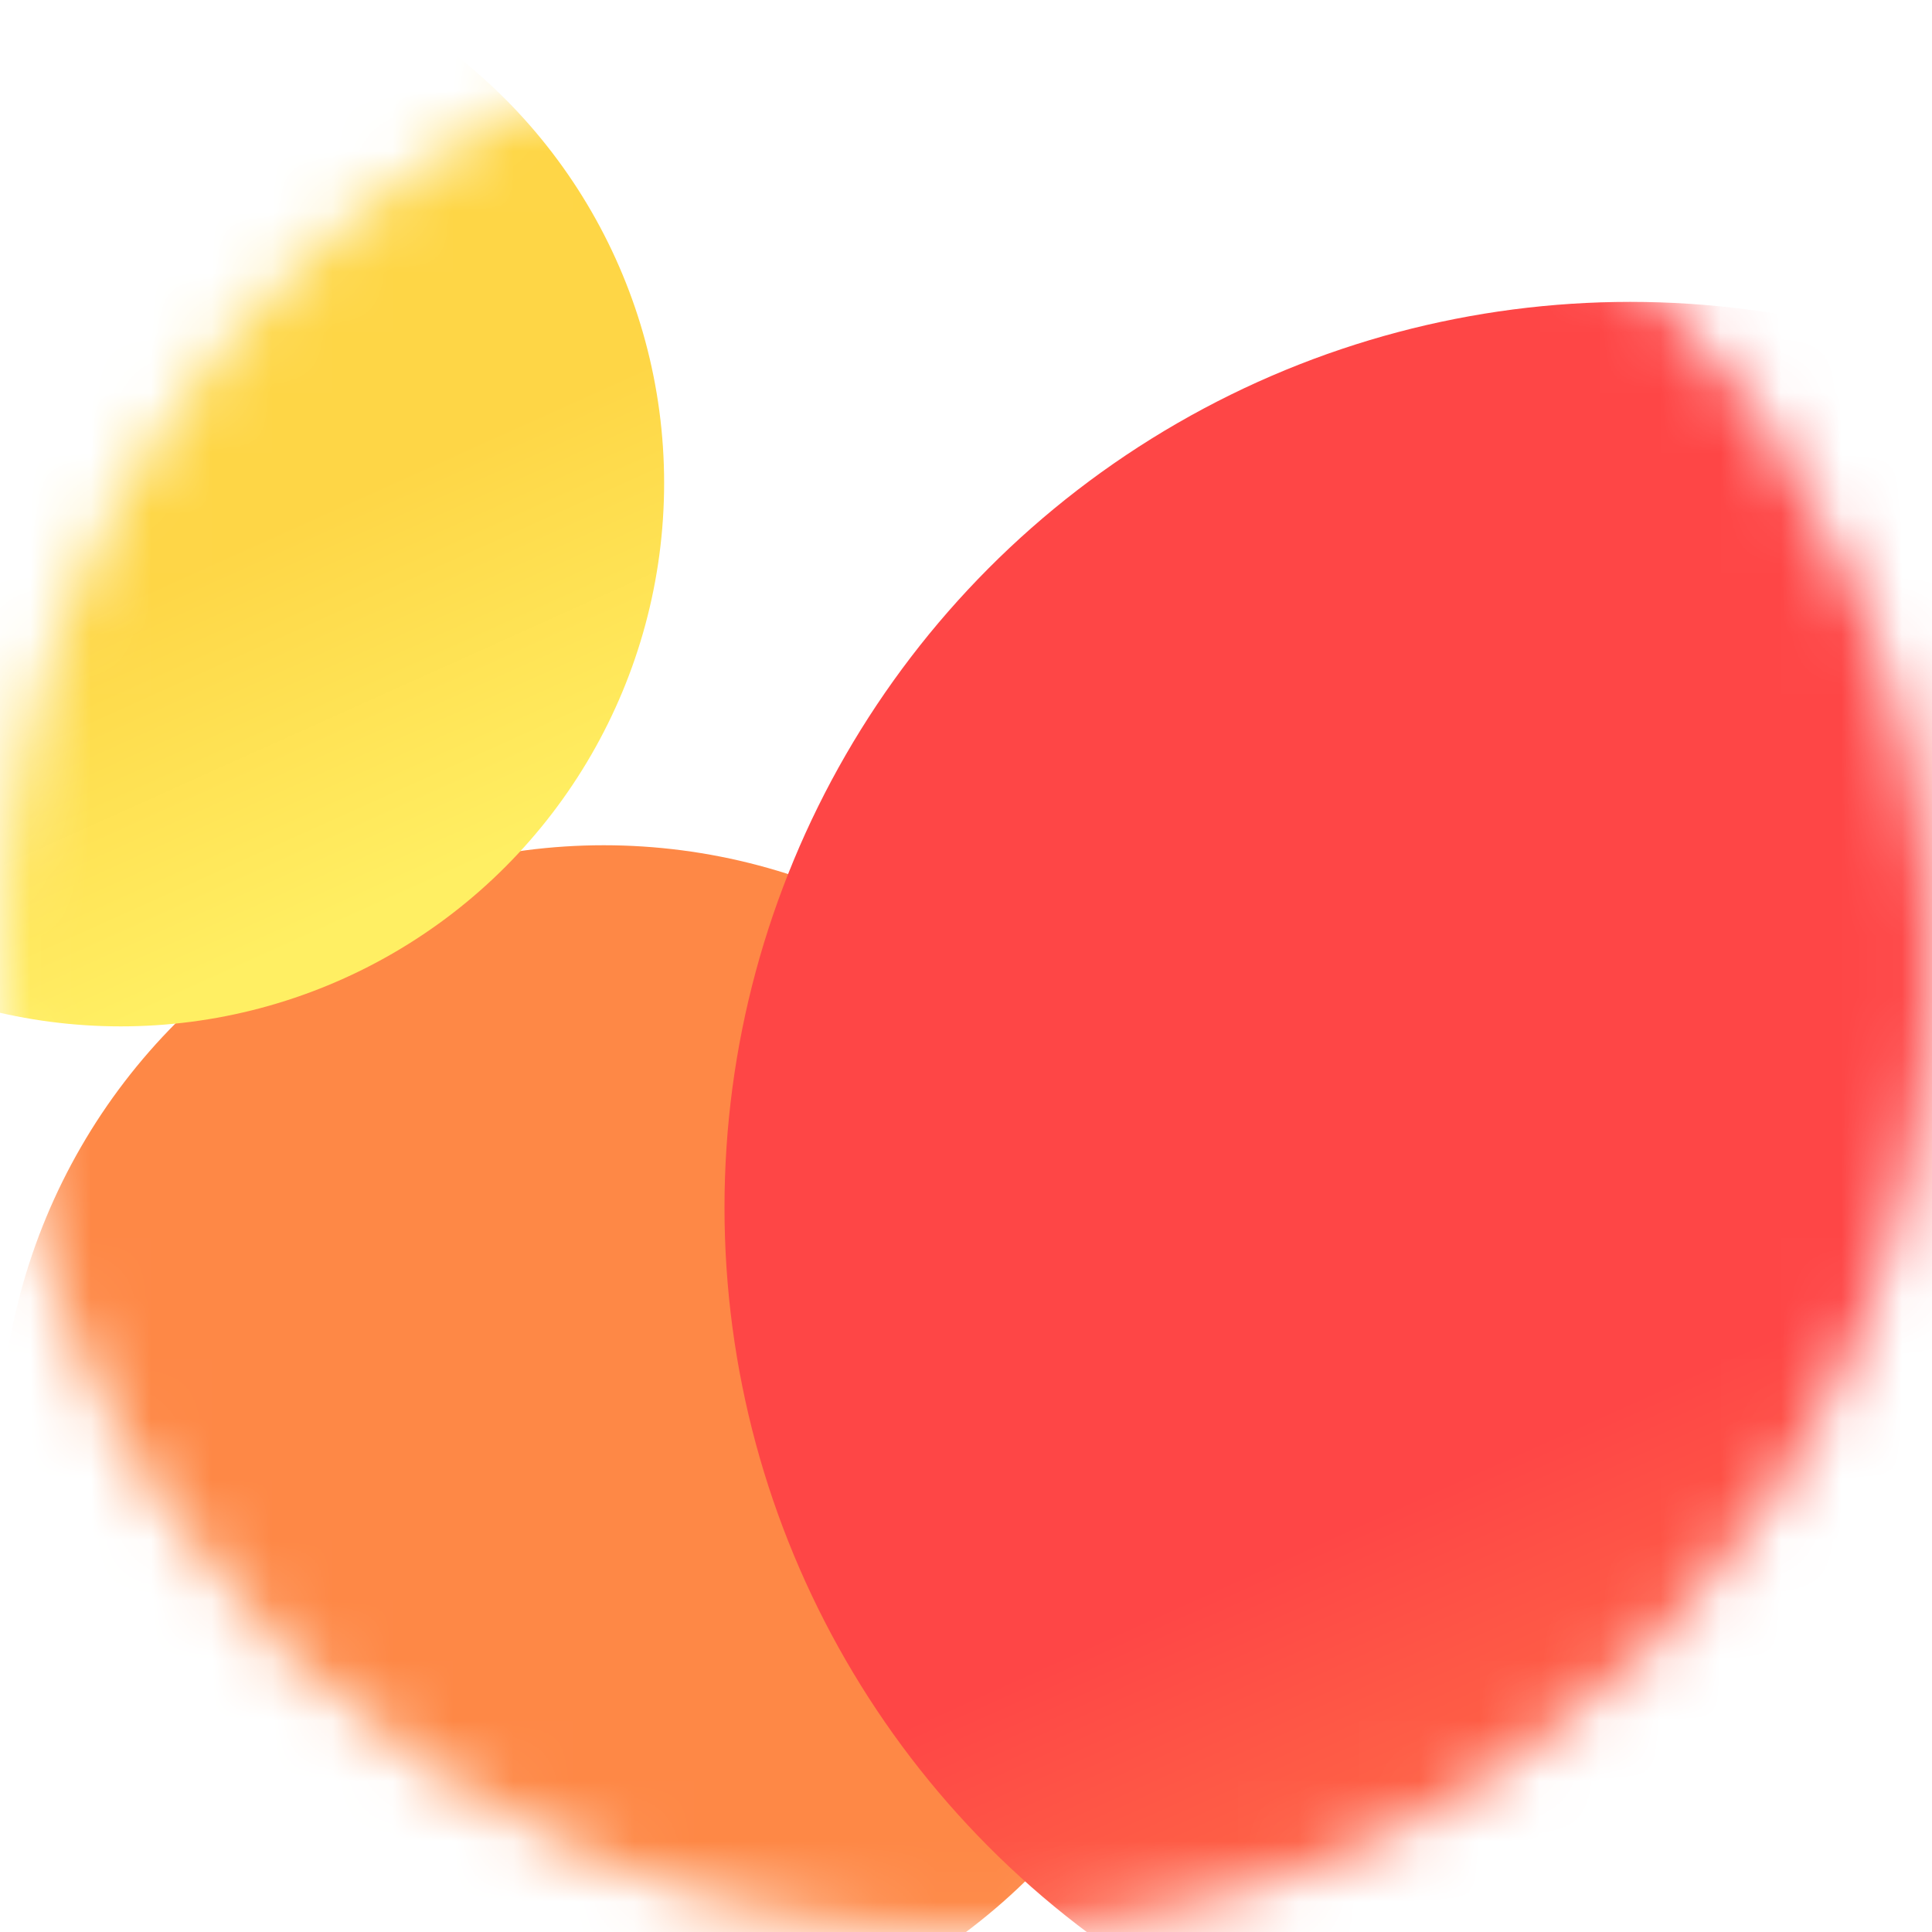 <svg width="32" height="32" viewBox="0 0 32 32" fill="none" xmlns="http://www.w3.org/2000/svg">
    <circle cx="16" cy="16" r="16" fill="white"/>
    <mask id="mask0" mask-type="alpha" maskUnits="userSpaceOnUse" x="0" y="0" width="32" height="32">
        <circle cx="16" cy="16" r="16" fill="#18191B"/>
    </mask>
    <g mask="url(#mask0)">
        <g filter="url(#filter0_f)">
            <circle cx="10" cy="24" r="10" fill="url(#paint0_linear)"/>
        </g>
        <g filter="url(#filter1_f)">
            <circle cx="27" cy="20" r="15" fill="url(#paint1_linear)"/>
        </g>
        <g filter="url(#filter2_f)">
            <circle cx="2" cy="8" r="9" fill="url(#paint2_linear)"/>
        </g>
    </g>
    <defs>
        <filter id="filter0_f" x="-20" y="-6" width="60" height="60" filterUnits="userSpaceOnUse"
                color-interpolation-filters="sRGB">
            <feFlood flood-opacity="0" result="BackgroundImageFix"/>
            <feBlend mode="normal" in="SourceGraphic" in2="BackgroundImageFix" result="shape"/>
            <feGaussianBlur stdDeviation="10" result="effect1_foregroundBlur"/>
        </filter>
        <filter id="filter1_f" x="-8" y="-15" width="70" height="70" filterUnits="userSpaceOnUse"
                color-interpolation-filters="sRGB">
            <feFlood flood-opacity="0" result="BackgroundImageFix"/>
            <feBlend mode="normal" in="SourceGraphic" in2="BackgroundImageFix" result="shape"/>
            <feGaussianBlur stdDeviation="10" result="effect1_foregroundBlur"/>
        </filter>
        <filter id="filter2_f" x="-27" y="-21" width="58" height="58" filterUnits="userSpaceOnUse"
                color-interpolation-filters="sRGB">
            <feFlood flood-opacity="0" result="BackgroundImageFix"/>
            <feBlend mode="normal" in="SourceGraphic" in2="BackgroundImageFix" result="shape"/>
            <feGaussianBlur stdDeviation="10" result="effect1_foregroundBlur"/>
        </filter>
        <linearGradient id="paint0_linear" x1="7.053" y1="27.448" x2="27" y2="5.5" gradientUnits="userSpaceOnUse">
            <stop stop-color="#FE8846"/>
            <stop offset="1" stop-color="#FE8846"/>
        </linearGradient>
        <linearGradient id="paint1_linear" x1="22.58" y1="25.172" x2="27" y2="35" gradientUnits="userSpaceOnUse">
            <stop stop-color="#FE4646"/>
            <stop offset="1" stop-color="#FE8846"/>
        </linearGradient>
        <linearGradient id="paint2_linear" x1="-0.652" y1="11.103" x2="2" y2="17" gradientUnits="userSpaceOnUse">
            <stop stop-color="#FED646"/>
            <stop offset="1" stop-color="#FFEF63"/>
        </linearGradient>
    </defs>
</svg>
